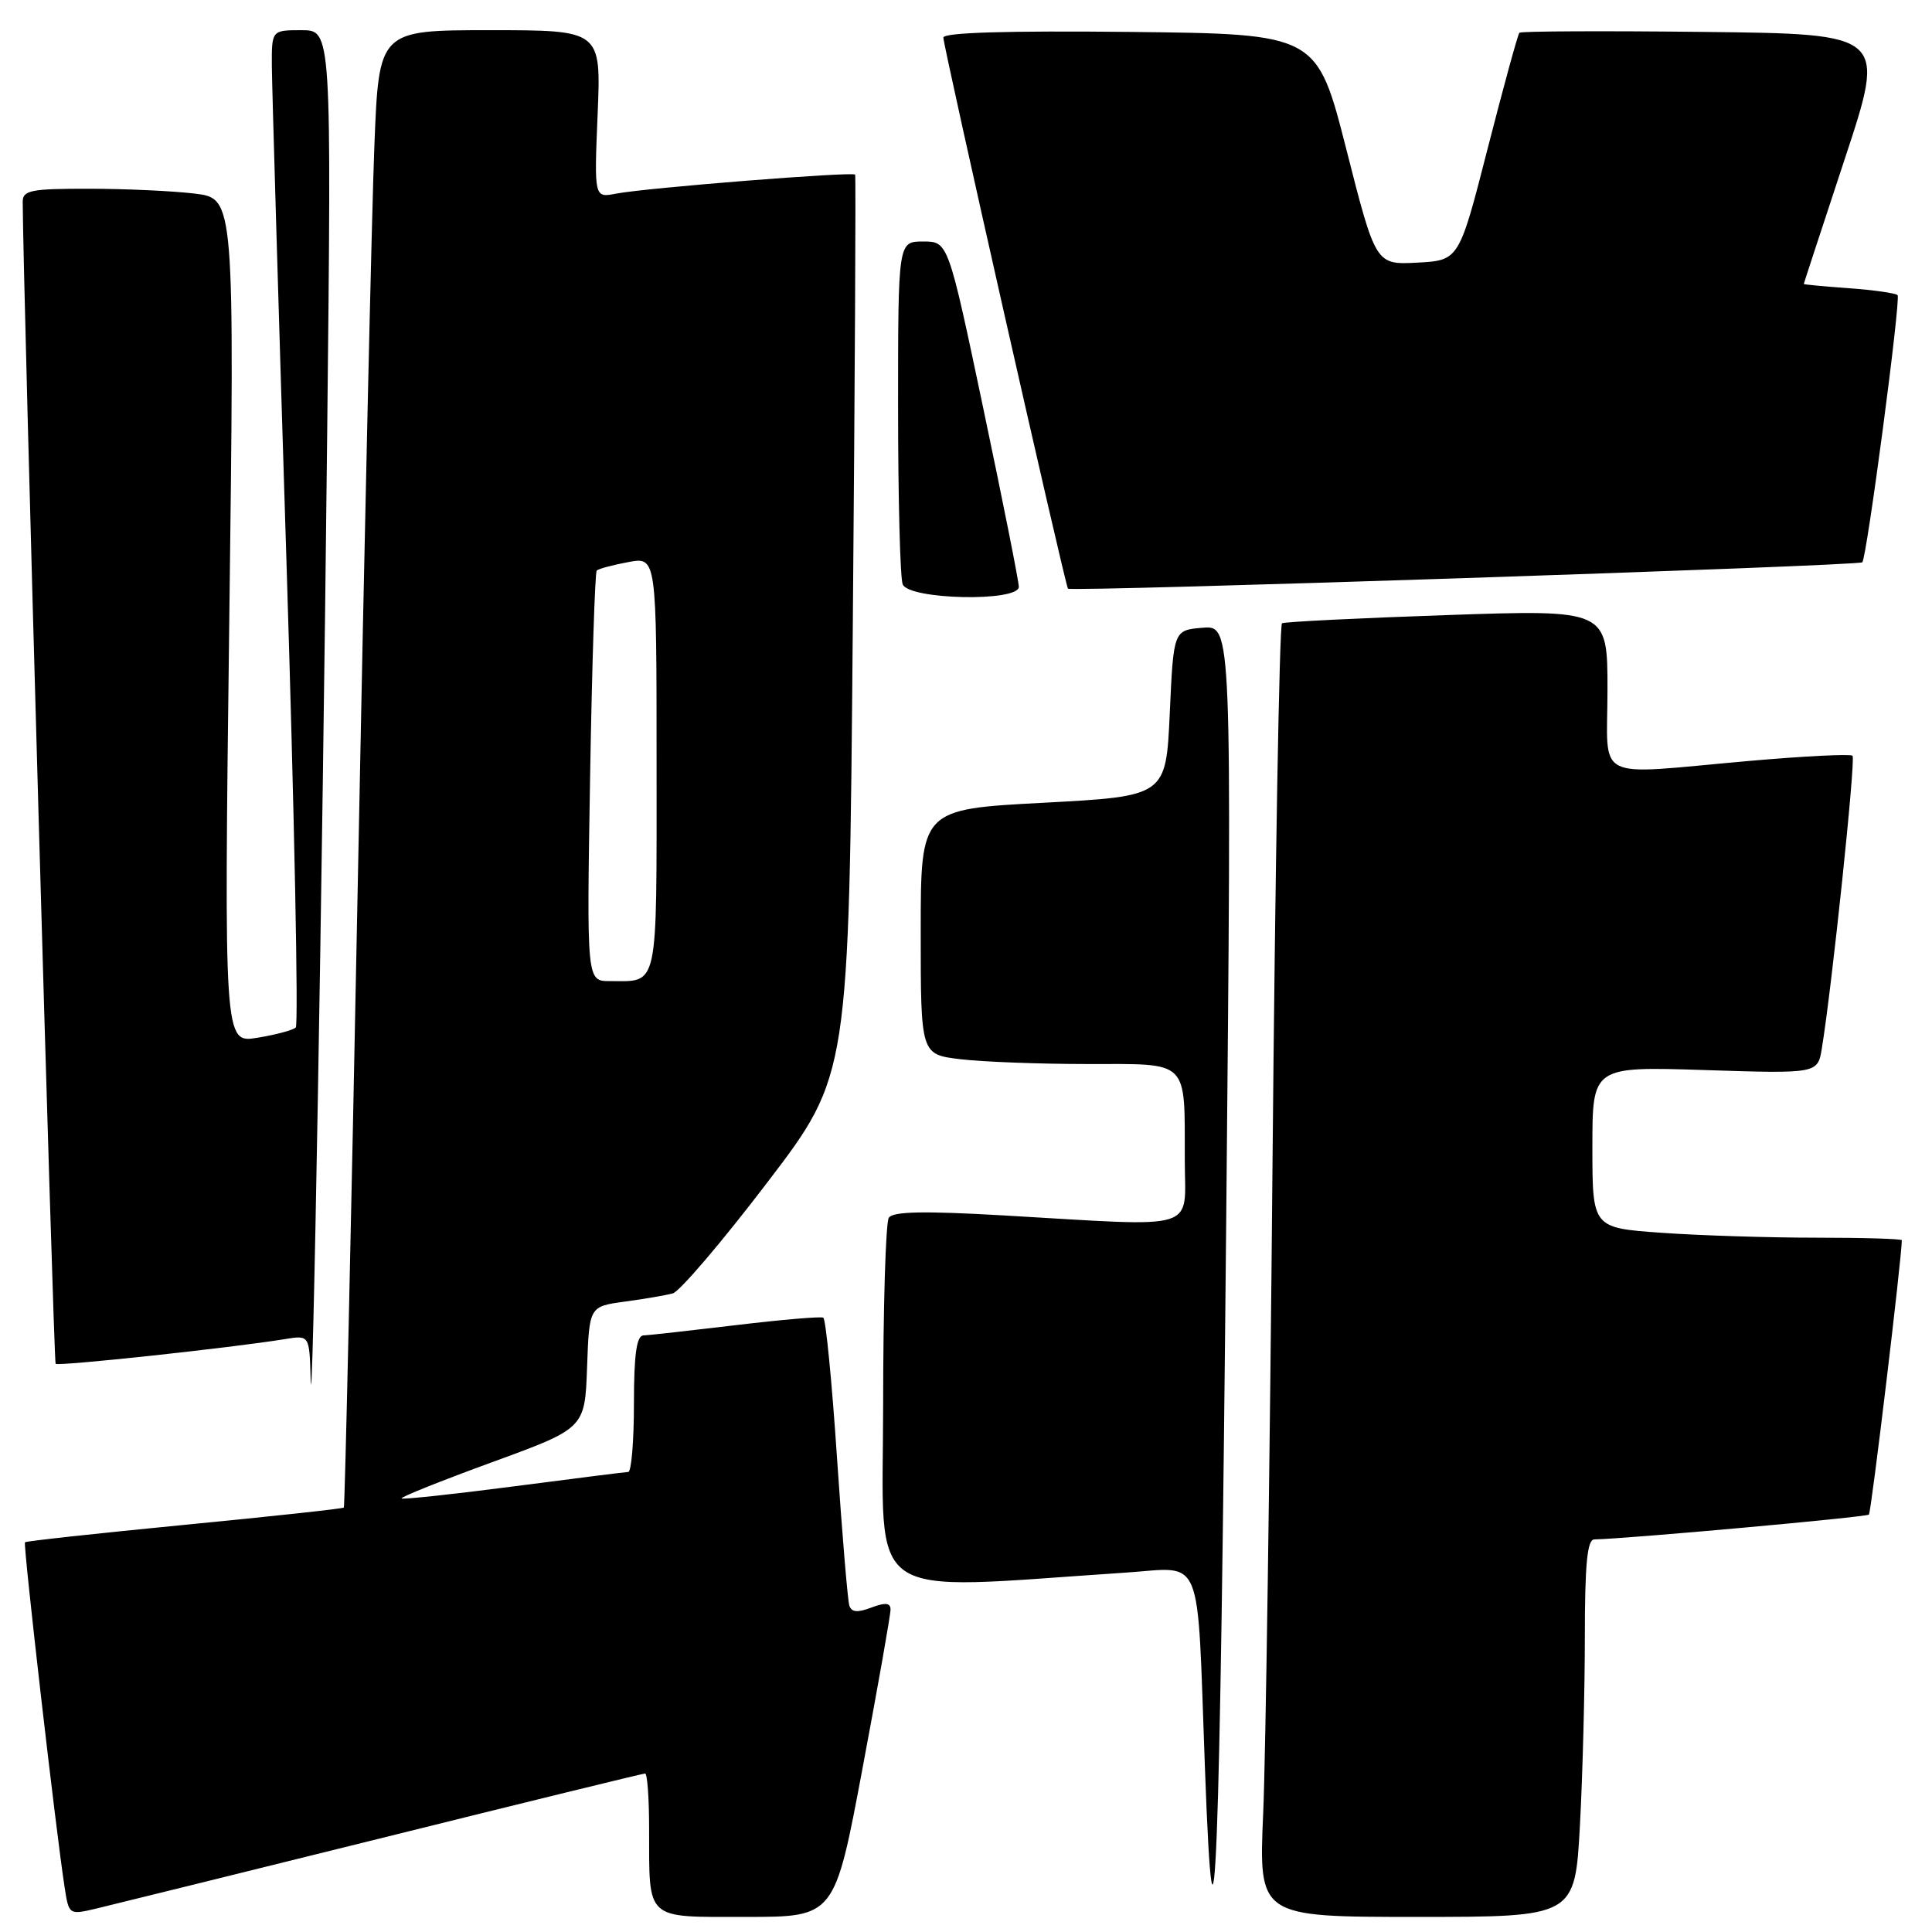 <?xml version="1.0" encoding="UTF-8" standalone="no"?>
<!DOCTYPE svg PUBLIC "-//W3C//DTD SVG 1.1//EN" "http://www.w3.org/Graphics/SVG/1.1/DTD/svg11.dtd" >
<svg xmlns="http://www.w3.org/2000/svg" xmlns:xlink="http://www.w3.org/1999/xlink" version="1.1" viewBox="0 0 256 256">
 <g >
 <path fill="currentColor"
d=" M 50.73 243.51 C 69.55 238.83 85.19 235.00 85.48 235.00 C 85.77 235.00 86.01 238.26 86.01 242.25 C 86.04 254.62 85.35 254.00 98.91 254.00 C 110.60 254.00 110.60 254.00 114.30 234.25 C 116.34 223.39 118.01 213.95 118.00 213.27 C 118.00 212.38 117.32 212.31 115.46 213.01 C 113.62 213.71 112.82 213.64 112.54 212.74 C 112.32 212.06 111.59 203.27 110.91 193.21 C 110.24 183.15 109.42 174.78 109.09 174.60 C 108.77 174.42 103.55 174.86 97.50 175.59 C 91.45 176.31 85.94 176.93 85.25 176.95 C 84.35 176.99 84.00 179.49 84.00 186.00 C 84.00 190.95 83.66 195.02 83.25 195.04 C 82.84 195.06 75.98 195.92 68.01 196.96 C 60.04 198.00 53.38 198.71 53.21 198.55 C 53.05 198.38 58.44 196.22 65.20 193.75 C 77.50 189.26 77.50 189.26 77.79 181.18 C 78.08 173.11 78.08 173.11 82.79 172.47 C 85.38 172.12 88.24 171.63 89.15 171.38 C 90.06 171.13 95.69 164.53 101.65 156.71 C 112.50 142.50 112.50 142.50 113.00 83.00 C 113.28 50.27 113.42 23.34 113.31 23.14 C 113.08 22.71 85.60 24.89 81.62 25.66 C 78.73 26.22 78.73 26.22 79.19 15.11 C 79.65 4.00 79.65 4.00 64.93 4.00 C 50.21 4.00 50.21 4.00 49.61 19.25 C 49.27 27.64 48.28 71.62 47.41 117.00 C 46.53 162.38 45.70 199.62 45.56 199.76 C 45.42 199.91 35.92 200.94 24.45 202.05 C 12.98 203.17 3.46 204.20 3.31 204.36 C 3.04 204.62 7.42 242.74 8.57 250.13 C 9.13 253.74 9.15 253.75 12.82 252.88 C 14.84 252.40 31.90 248.18 50.73 243.51 Z  M 162.48 161.68 C 163.22 82.87 163.22 82.87 159.36 83.18 C 155.50 83.50 155.50 83.50 155.00 94.50 C 154.50 105.50 154.50 105.50 138.25 106.37 C 122.00 107.23 122.00 107.23 122.00 123.48 C 122.00 139.72 122.00 139.72 127.25 140.35 C 130.14 140.70 137.74 140.99 144.13 140.99 C 157.73 141.00 156.96 140.25 156.99 153.75 C 157.00 163.27 159.29 162.57 133.00 161.05 C 122.40 160.44 118.30 160.52 117.77 161.36 C 117.36 161.99 117.02 173.23 117.02 186.35 C 117.00 212.78 113.98 210.71 149.15 208.38 C 159.59 207.69 158.59 205.26 159.65 234.00 C 160.89 267.98 161.67 248.17 162.48 161.68 Z  M 209.35 241.84 C 209.71 235.16 210.00 223.91 210.00 216.84 C 210.00 207.25 210.32 203.99 211.25 203.98 C 215.47 203.91 247.30 201.03 247.64 200.69 C 247.95 200.38 252.00 166.59 252.00 164.34 C 252.00 164.15 246.89 164.00 240.65 164.00 C 234.41 164.00 225.19 163.71 220.15 163.35 C 211.00 162.70 211.00 162.70 211.00 152.00 C 211.00 141.31 211.00 141.31 225.93 141.79 C 240.86 142.27 240.86 142.27 241.41 138.88 C 242.75 130.70 245.91 100.57 245.47 100.14 C 245.21 99.88 239.03 100.19 231.75 100.83 C 210.80 102.68 213.00 103.79 213.00 91.38 C 213.00 80.77 213.00 80.77 191.75 81.50 C 180.06 81.90 170.22 82.39 169.87 82.59 C 169.53 82.80 168.96 115.26 168.61 154.73 C 168.26 194.20 167.71 232.69 167.38 240.25 C 166.78 254.00 166.78 254.00 187.73 254.00 C 208.69 254.00 208.69 254.00 209.35 241.84 Z  M 43.35 57.75 C 43.93 4.00 43.93 4.00 39.96 4.00 C 36.00 4.00 36.00 4.00 36.02 8.75 C 36.04 11.36 36.91 40.95 37.96 74.50 C 39.01 108.05 39.56 135.79 39.19 136.15 C 38.81 136.50 36.52 137.12 34.09 137.51 C 29.68 138.23 29.68 138.23 30.38 82.26 C 31.08 26.29 31.08 26.29 25.79 25.65 C 22.88 25.30 16.56 25.01 11.75 25.01 C 4.08 25.00 3.00 25.22 3.01 26.75 C 3.04 37.48 7.10 180.43 7.37 180.71 C 7.73 181.06 30.70 178.59 37.75 177.44 C 41.00 176.91 41.00 176.91 41.16 182.70 C 41.41 191.66 42.71 117.58 43.35 57.75 Z  M 135.00 77.75 C 135.00 77.06 132.90 66.49 130.32 54.25 C 125.64 32.00 125.64 32.00 122.32 32.00 C 119.00 32.00 119.00 32.00 119.00 53.92 C 119.00 65.97 119.27 76.55 119.61 77.42 C 120.39 79.47 135.00 79.78 135.00 77.75 Z  M 246.76 74.51 C 247.34 74.07 251.90 39.57 251.44 39.11 C 251.18 38.84 248.27 38.43 244.98 38.19 C 241.69 37.95 239.00 37.70 239.01 37.63 C 239.01 37.56 241.47 30.07 244.46 21.00 C 249.91 4.50 249.91 4.50 225.81 4.23 C 212.55 4.08 201.53 4.13 201.33 4.34 C 201.12 4.55 199.24 11.42 197.14 19.61 C 193.33 34.50 193.33 34.50 187.81 34.80 C 182.29 35.09 182.29 35.09 178.40 19.80 C 174.50 4.50 174.50 4.50 149.75 4.23 C 133.47 4.06 125.00 4.31 125.00 4.98 C 125.00 6.18 141.07 77.27 141.51 78.00 C 141.78 78.45 246.14 74.99 246.76 74.51 Z  M 78.19 103.01 C 78.44 88.17 78.84 75.83 79.07 75.60 C 79.31 75.37 81.19 74.86 83.25 74.48 C 87.00 73.78 87.00 73.78 87.00 101.28 C 87.00 131.51 87.33 130.00 80.79 130.00 C 77.74 130.00 77.74 130.00 78.19 103.01 Z "/>
</g>
</svg>